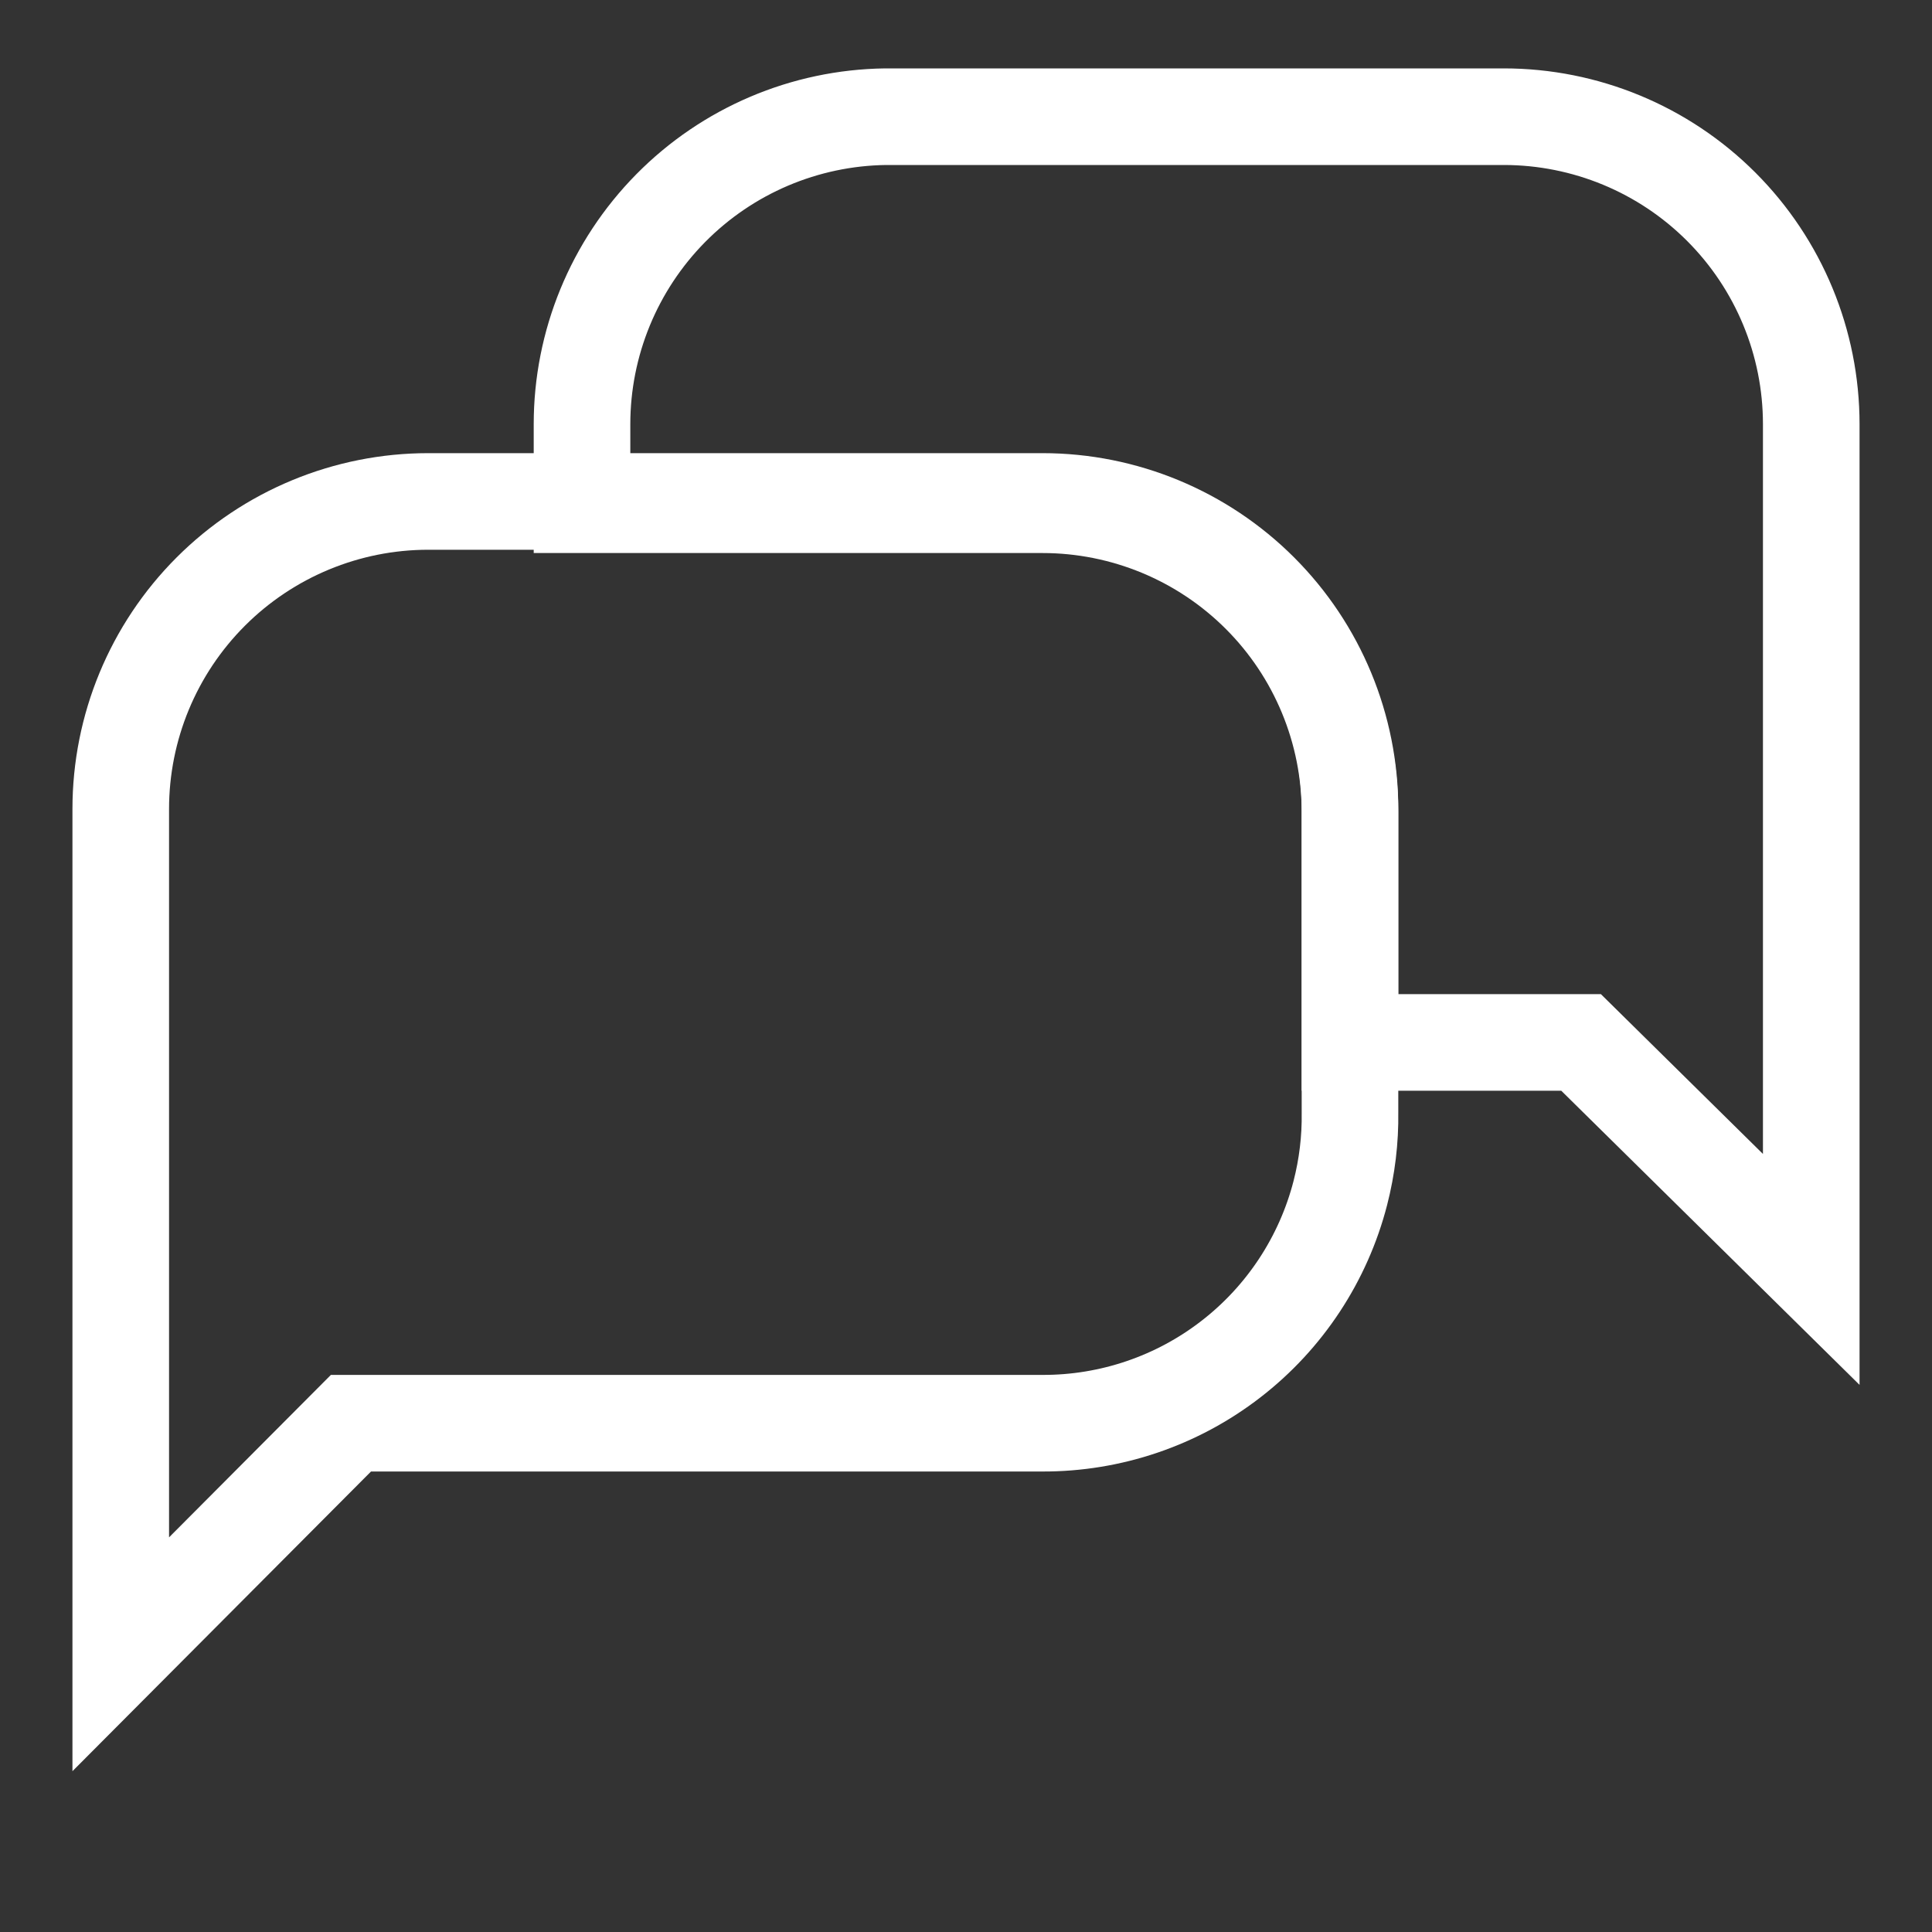 <svg width="20" height="20" viewBox="0 0 20 20" fill="none" xmlns="http://www.w3.org/2000/svg">
<rect x="0" y="0" width="20" height="20" fill="#333333" stroke="none"/>
<path d="M1.25 8.375V17.125L3.633 14.733H10.792C11.497 14.735 12.184 14.502 12.742 14.07C13.3 13.639 13.699 13.033 13.875 12.35C13.945 12.078 13.979 11.797 13.975 11.516V8.375C13.975 7.53 13.64 6.721 13.043 6.124C12.446 5.527 11.636 5.191 10.792 5.191H4.433C3.589 5.191 2.779 5.527 2.182 6.124C1.585 6.721 1.25 7.53 1.25 8.375Z" stroke="white" stroke-miterlimit="10"/>
<path d="M6.025 4.391V5.225H10.792C11.636 5.225 12.446 5.56 13.043 6.157C13.64 6.754 13.975 7.564 13.975 8.408V10.791H16.367L18.75 13.141V4.391C18.75 3.547 18.415 2.737 17.818 2.14C17.221 1.543 16.411 1.208 15.567 1.208H9.167C8.33 1.219 7.531 1.559 6.943 2.155C6.355 2.751 6.025 3.554 6.025 4.391Z" stroke="white" stroke-miterlimit="10"/>
</svg>

